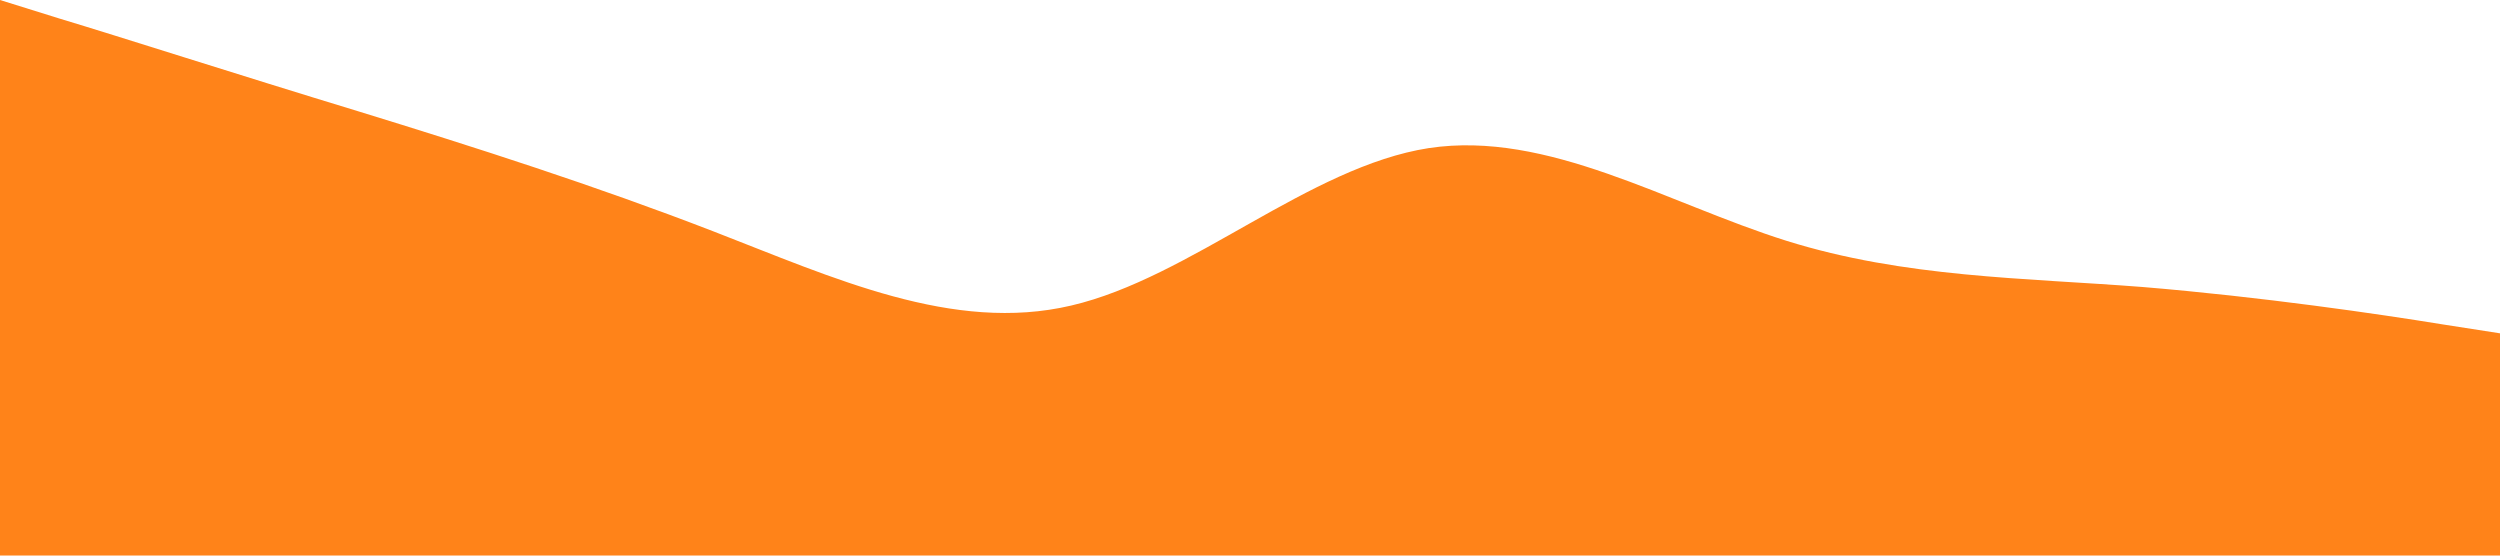 <?xml version="1.0" standalone="no"?><svg xmlns="http://www.w3.org/2000/svg" viewBox="0 0 1440 320"><path fill="#FF8319" fill-opacity="1" d="M0,0L34.3,10.7C68.6,21,137,43,206,64C274.3,85,343,107,411,133.3C480,160,549,192,617,176C685.7,160,754,96,823,85.3C891.4,75,960,117,1029,138.7C1097.1,160,1166,160,1234,165.3C1302.9,171,1371,181,1406,186.7L1440,192L1440,320L1405.7,320C1371.4,320,1303,320,1234,320C1165.7,320,1097,320,1029,320C960,320,891,320,823,320C754.3,320,686,320,617,320C548.6,320,480,320,411,320C342.9,320,274,320,206,320C137.1,320,69,320,34,320L0,320Z"></path></svg>